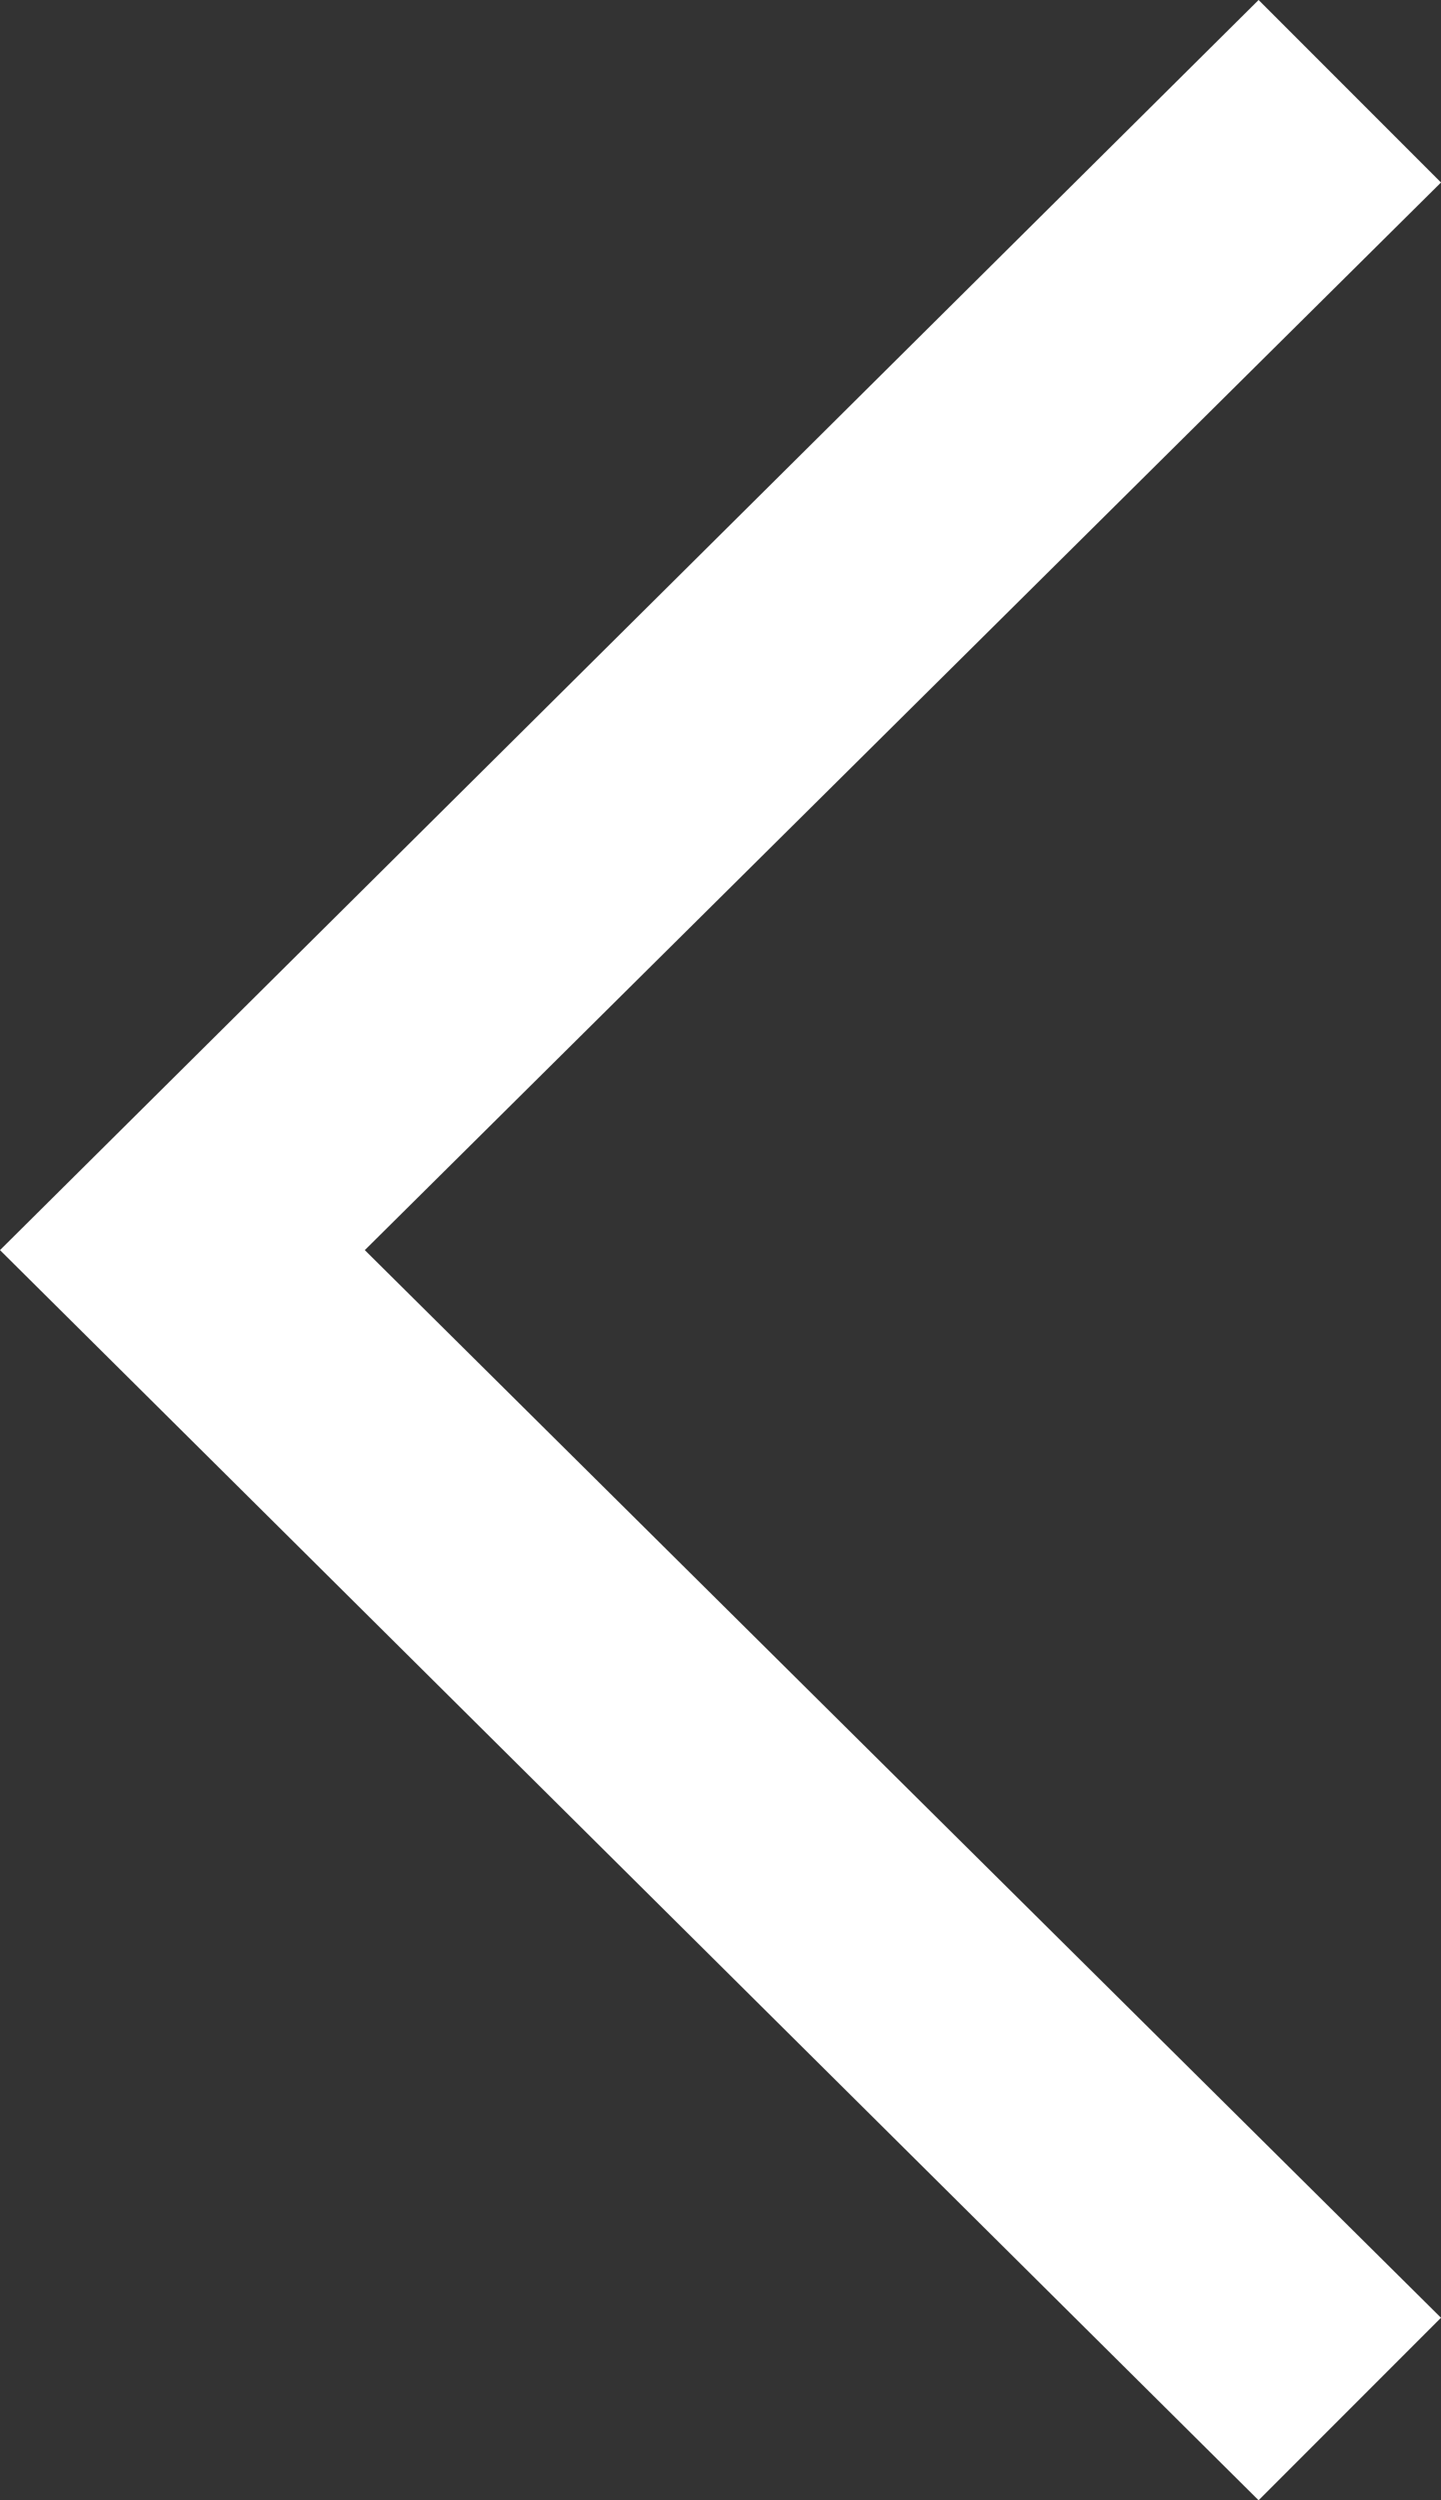 <svg xmlns="http://www.w3.org/2000/svg" width="15.8" height="27.4" viewBox="0 0 15.8 27.4">
  <rect x="0" y="0" width="15.8" height="27.4" fill="#333333" stroke="none"/>
  <g id="prev" transform="translate(-24.1 -18.6)">
    <g id="Icon-Chevron-Left" transform="translate(237 335)">
      <path id="Fill-35" d="M-199.1-289l-13.8-13.7,13.8-13.7,2,2-11.8,11.7,11.8,11.7-2,2" fill="#fff"/>
    </g>
  </g>
</svg>
